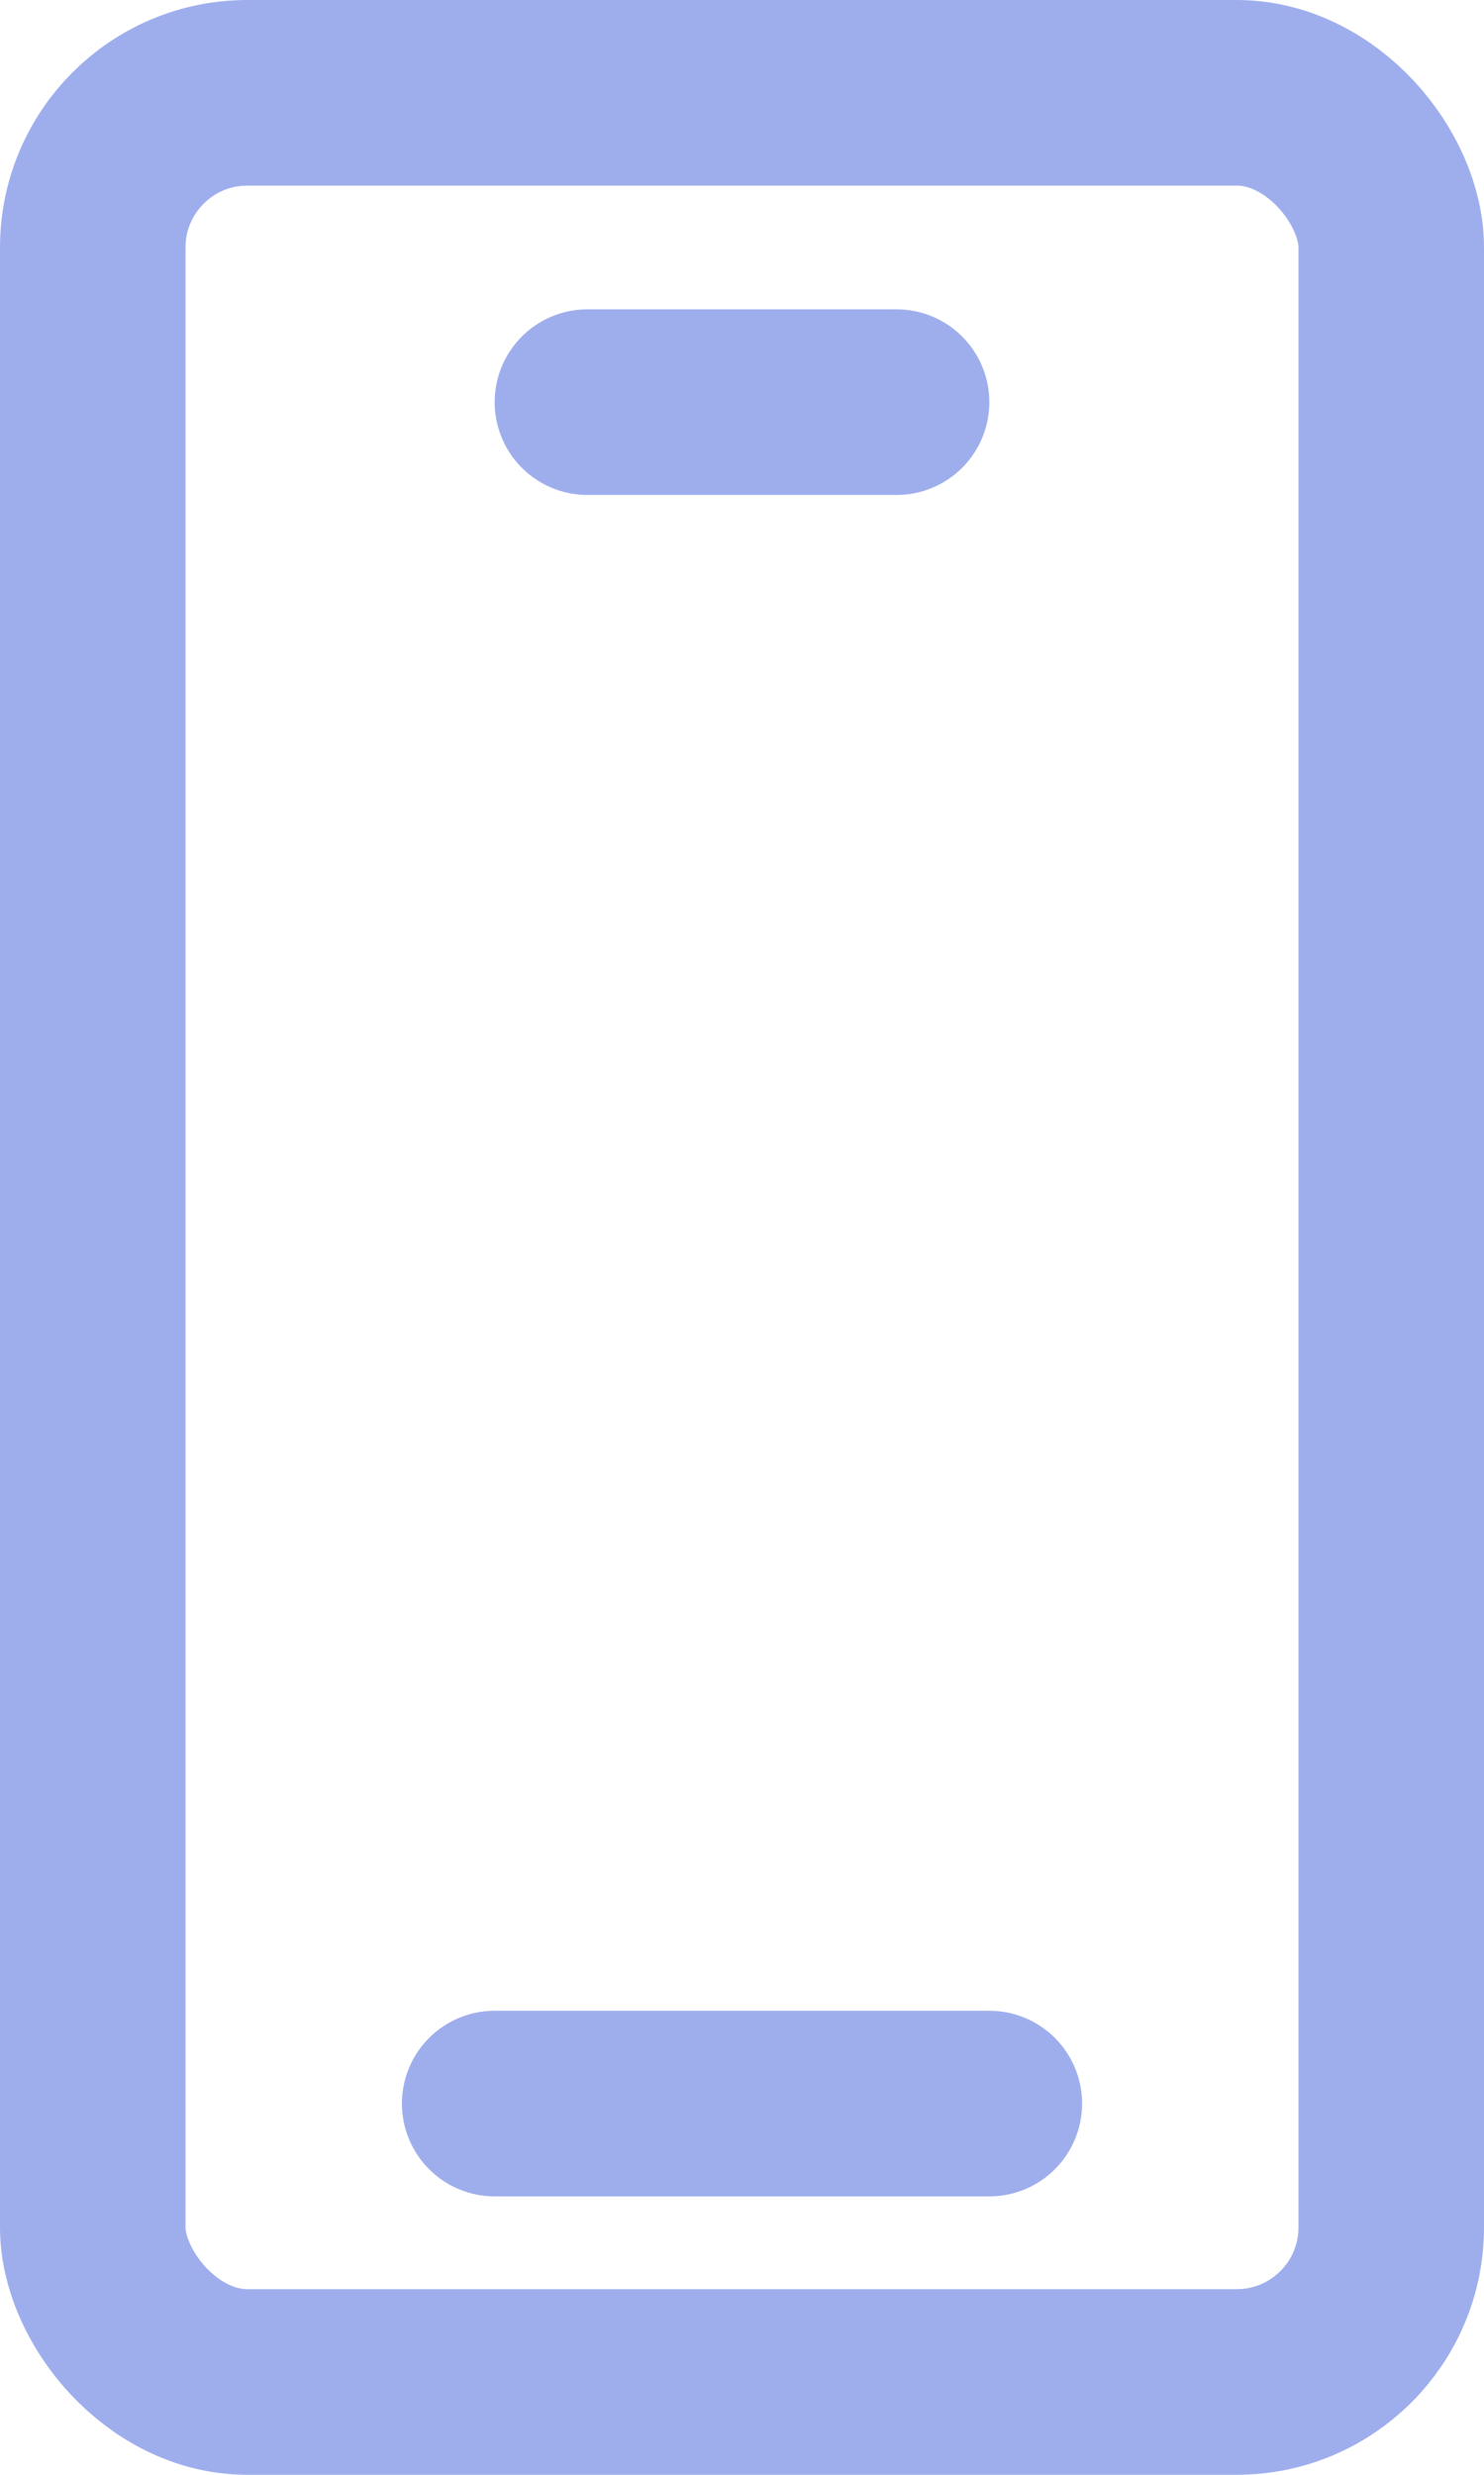 <svg width="12" height="20" viewBox="0 0 12 20" fill="none" xmlns="http://www.w3.org/2000/svg">
<rect x="0.75" y="0.75" width="10.5" height="18.5" rx="1.25" stroke="#9EAEED" stroke-width="1.5"/>
<line x1="4.75" y1="3.25" x2="7.25" y2="3.25" stroke="#9EAEED" stroke-width="1.5" stroke-linecap="round"/>
<path d="M4 17H6H8" stroke="#9EAEED" stroke-width="1.5" stroke-linecap="round"/>
</svg>
